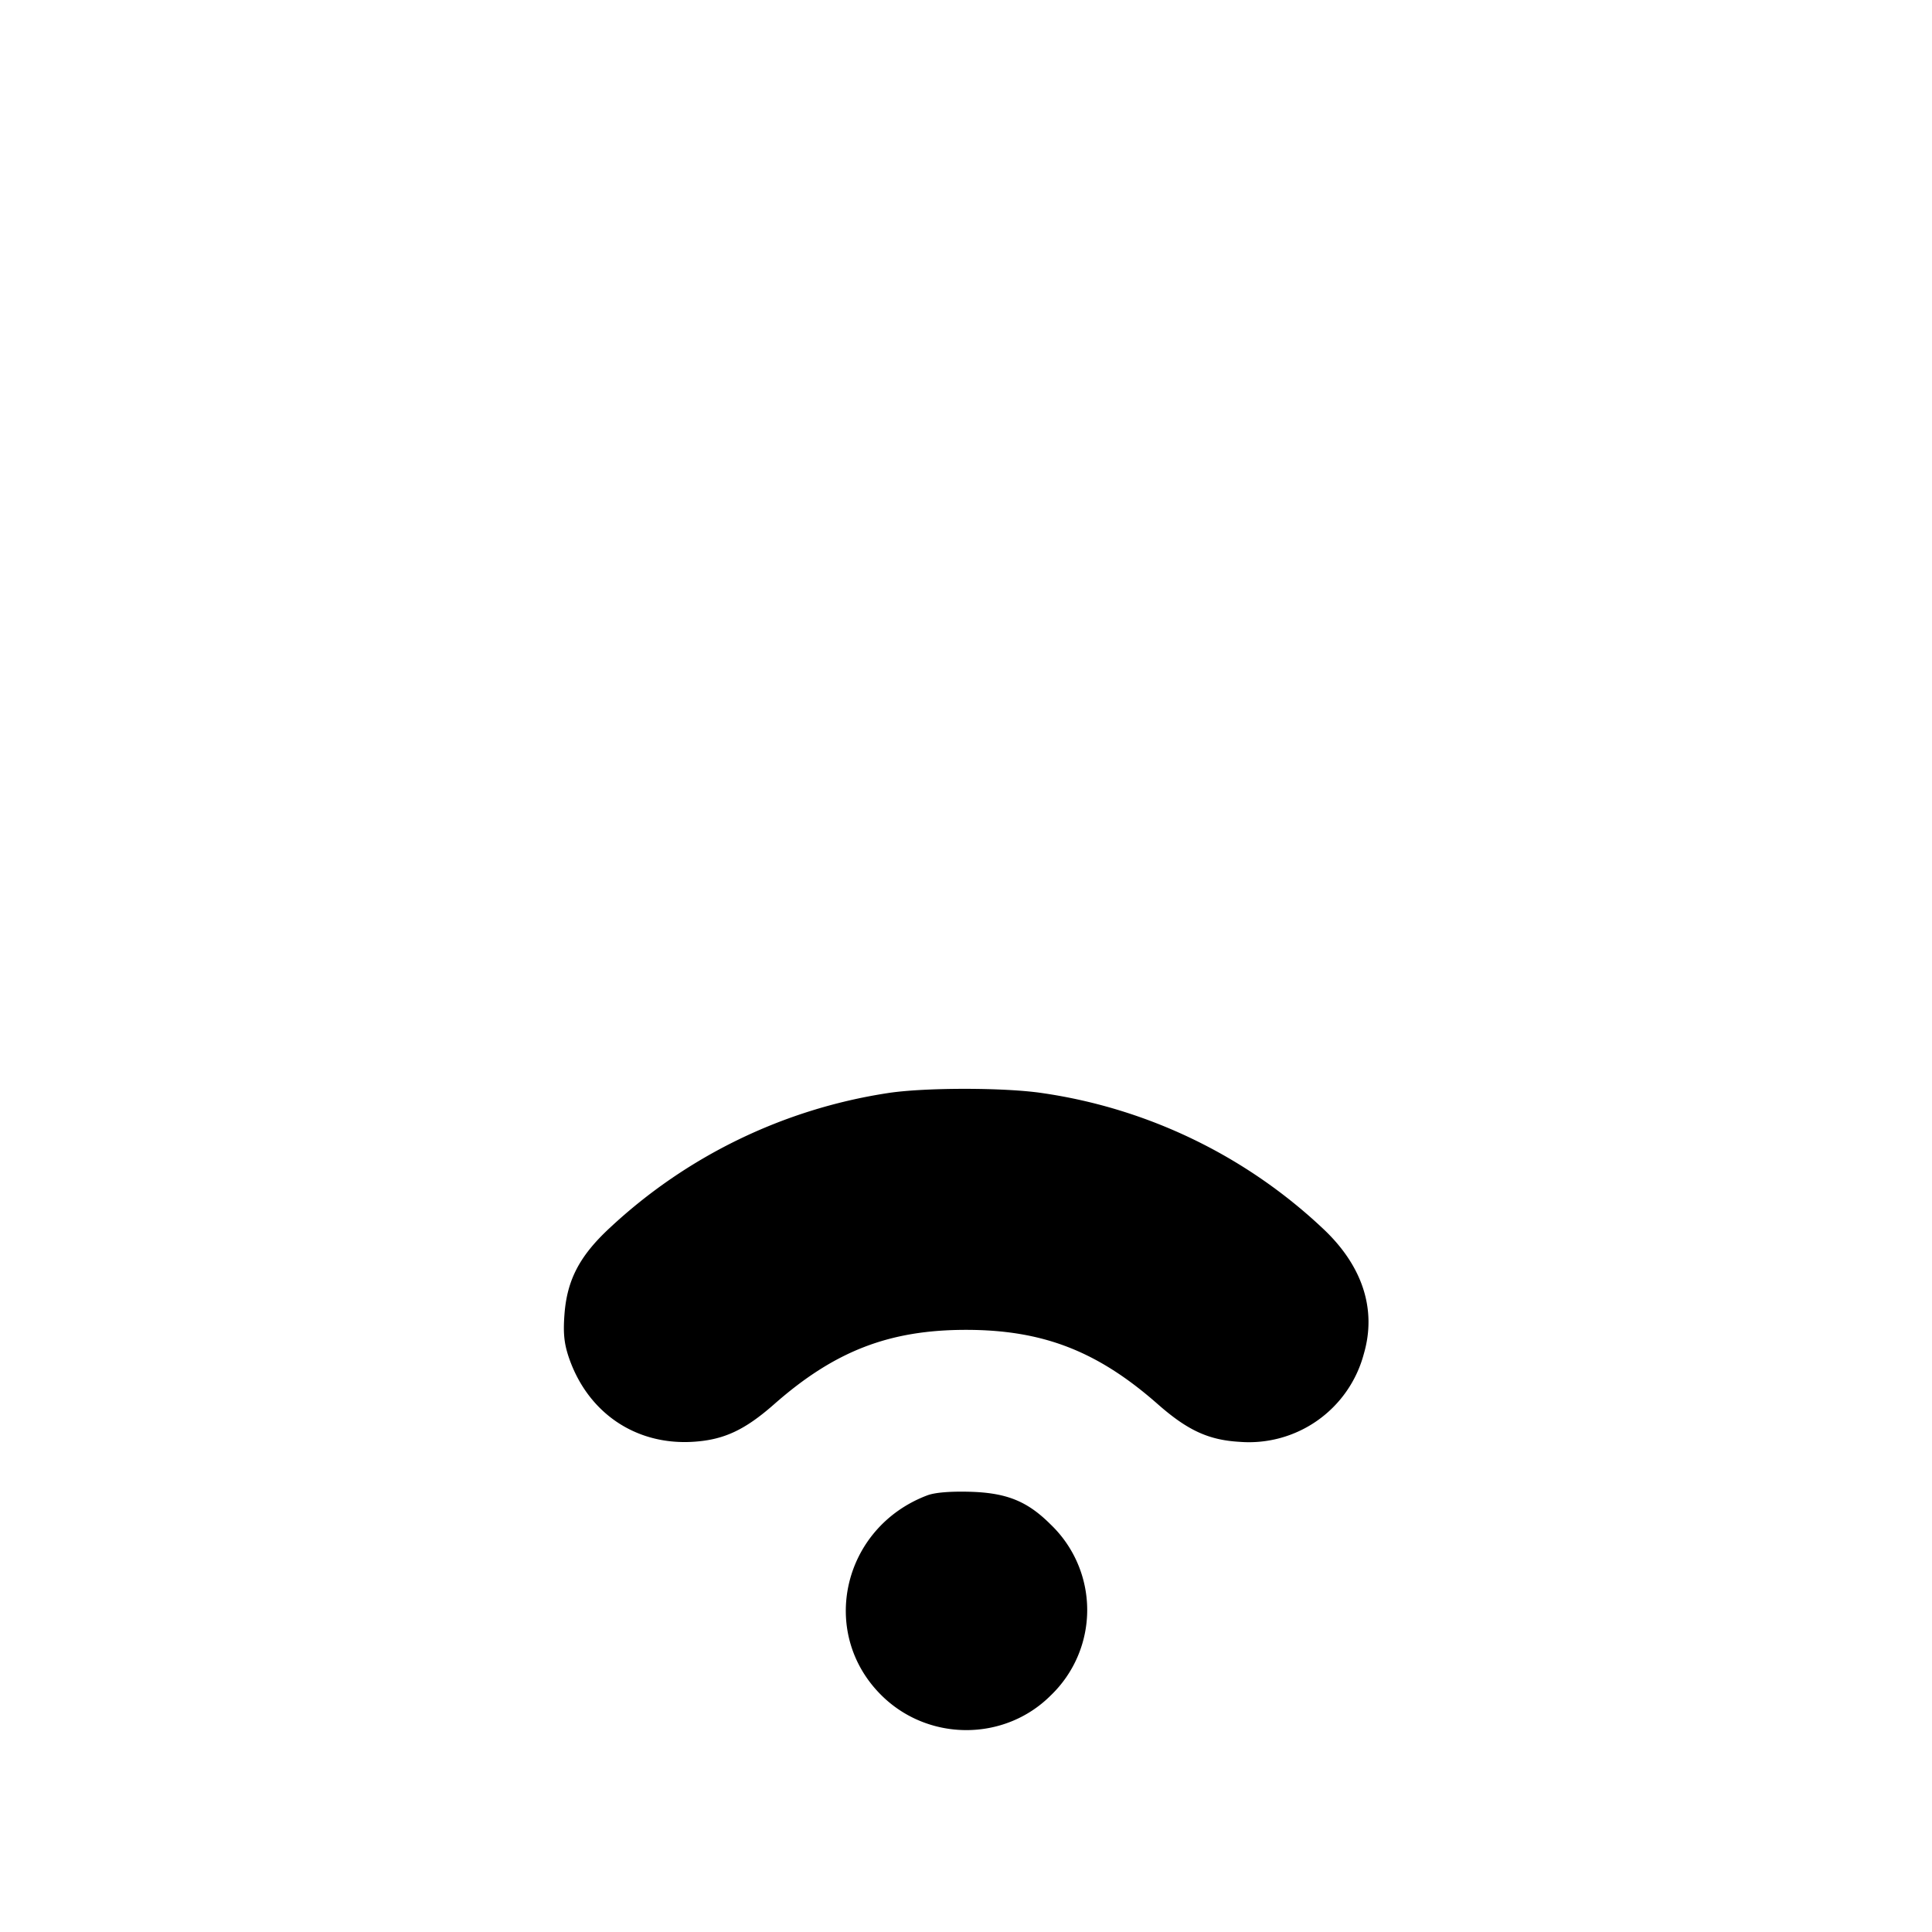<svg xmlns="http://www.w3.org/2000/svg" width="24" height="24" fill="none" stroke="currentColor" stroke-linecap="round" stroke-linejoin="round" stroke-width="3"><path fill="#000" fill-rule="evenodd" stroke="none" d="M11.02 13.58a6.5 6.5 0 0 0-3.449 1.677c-.371.345-.527.643-.559 1.071-.017.227-.005.352.048.516.229.695.824 1.108 1.541 1.067.385-.022.647-.142 1.019-.47.748-.658 1.427-.921 2.38-.921s1.632.263 2.38.921c.372.328.634.448 1.019.47a1.476 1.476 0 0 0 1.543-1.093c.162-.555-.018-1.1-.513-1.561a6.43 6.43 0 0 0-3.479-1.678c-.47-.071-1.478-.071-1.93.001m.496 4.997c-1.049.399-1.349 1.701-.571 2.478.58.58 1.53.583 2.107.007a1.47 1.47 0 0 0 0-2.124c-.292-.292-.55-.395-1.012-.407-.247-.006-.431.01-.524.046"/></svg>